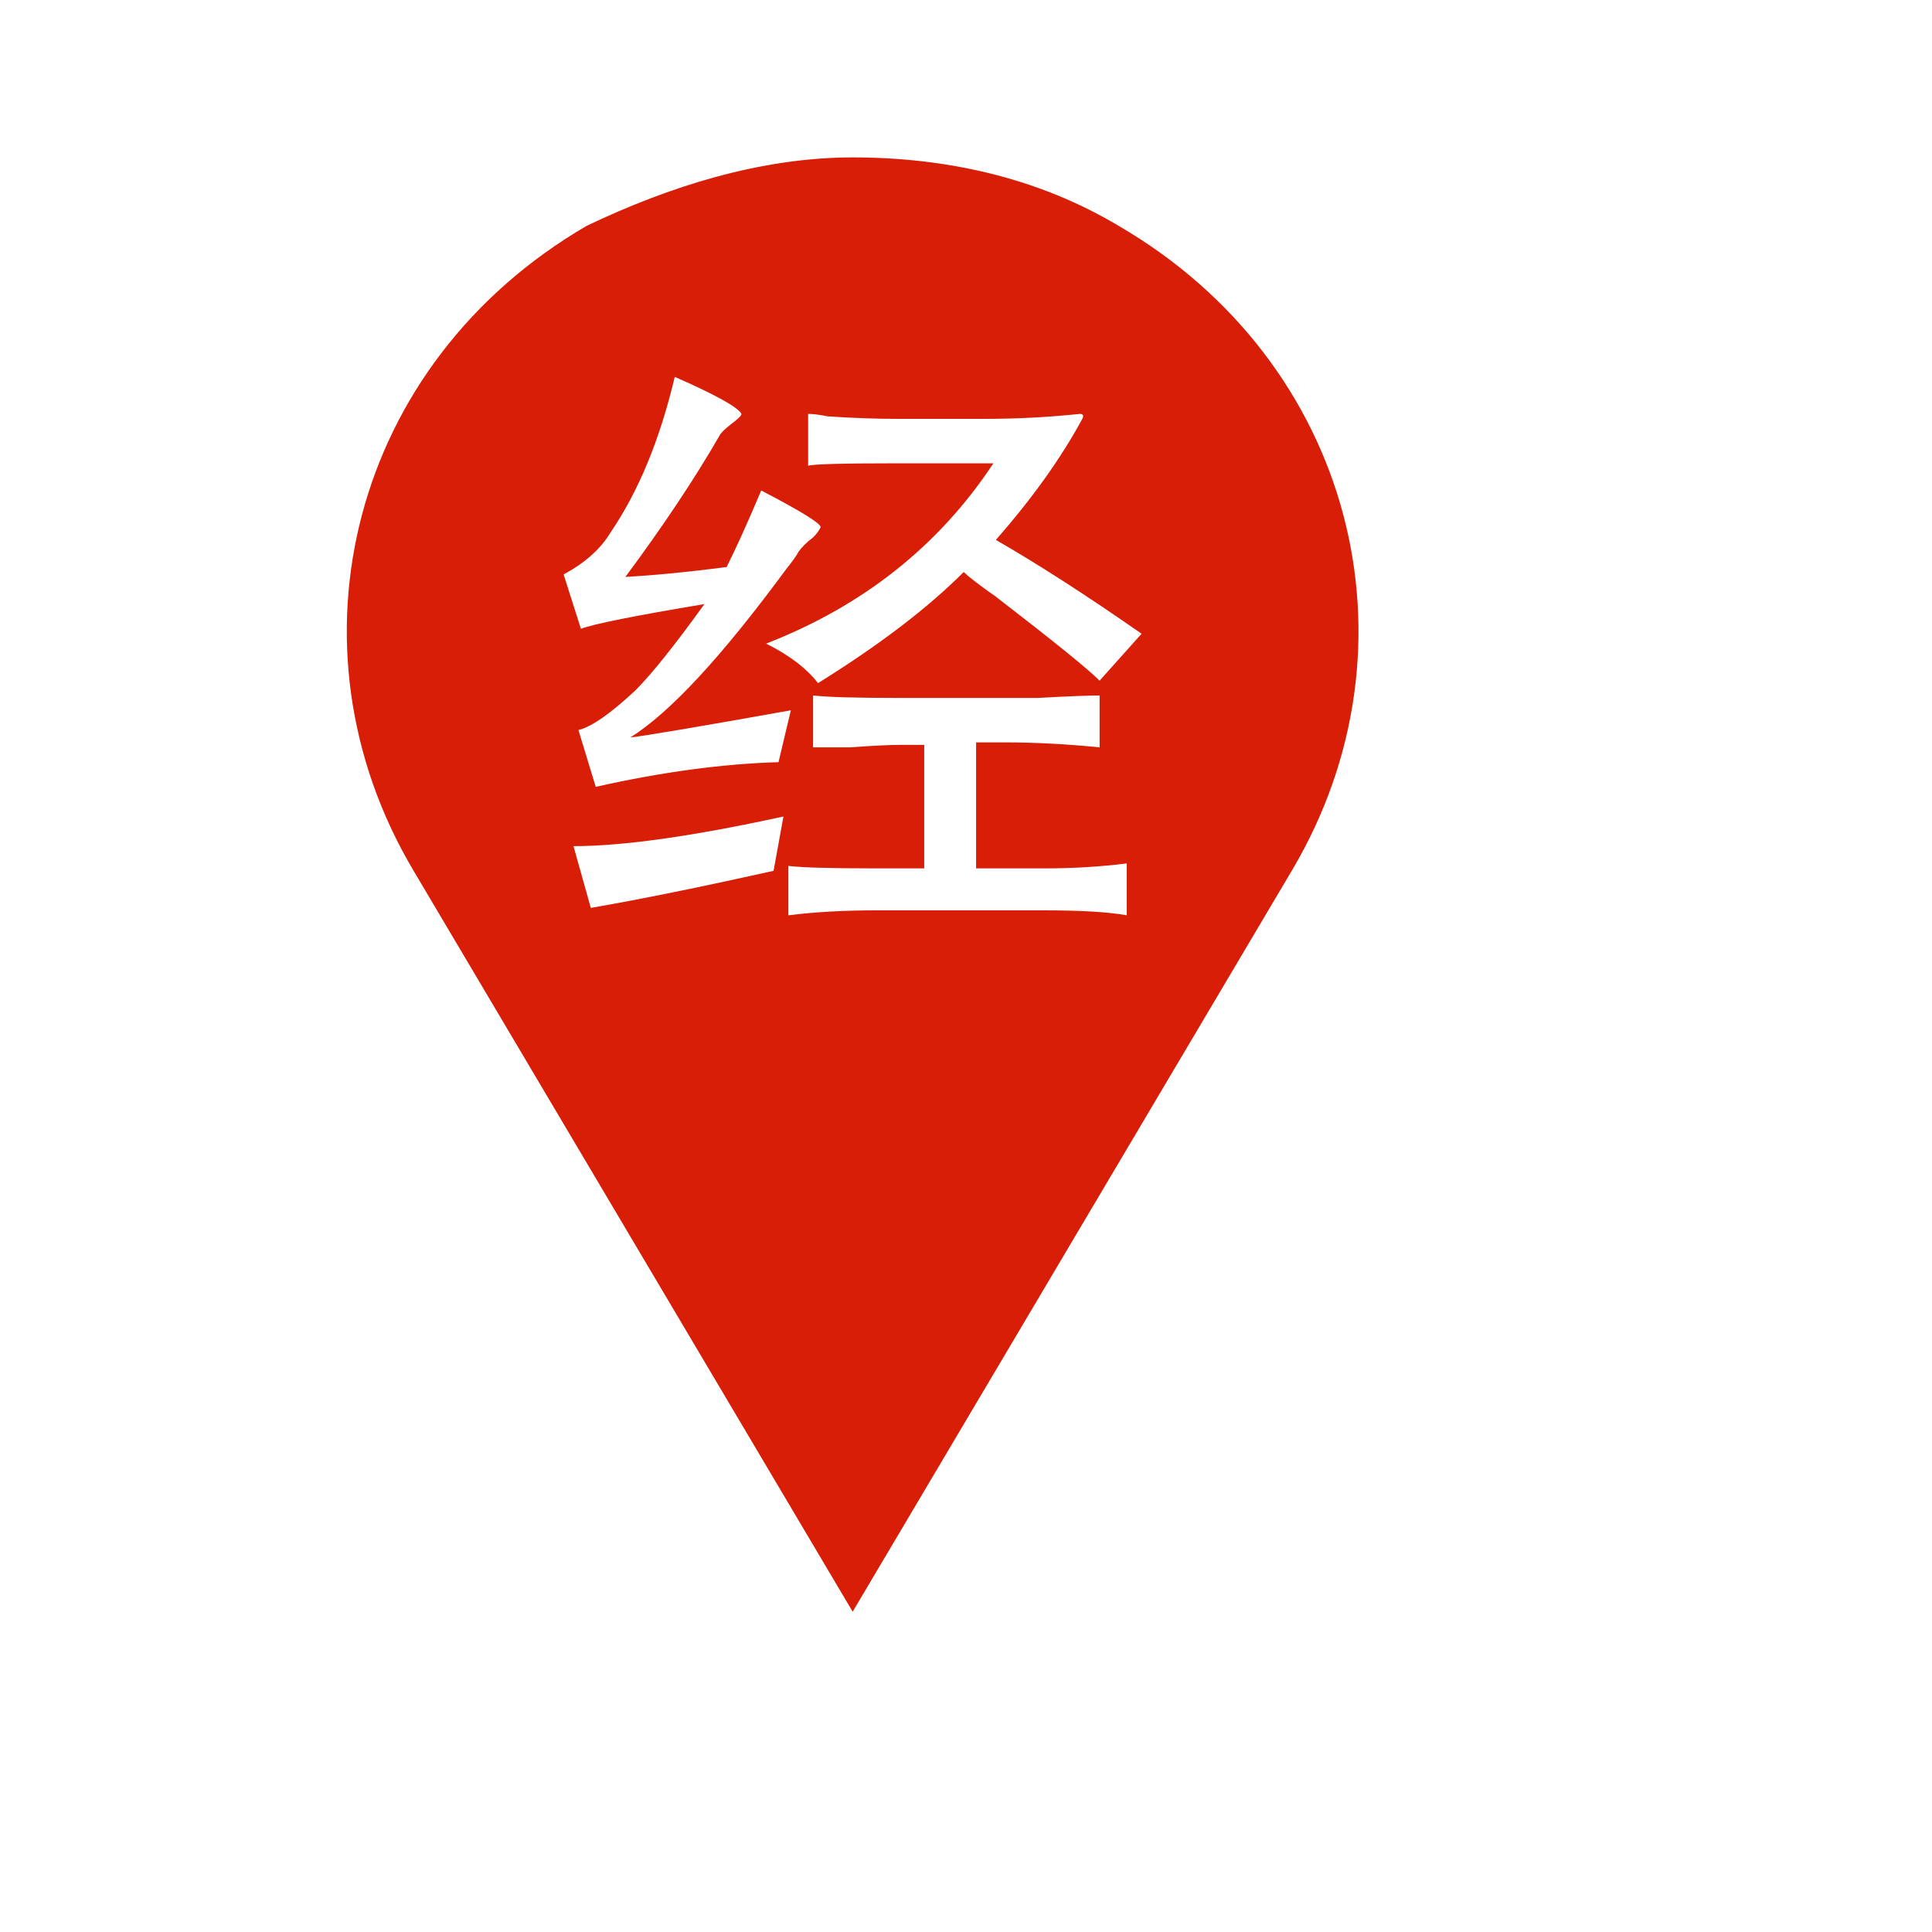 <?xml version="1.0" standalone="no"?><!DOCTYPE svg PUBLIC "-//W3C//DTD SVG 1.1//EN" "http://www.w3.org/Graphics/SVG/1.1/DTD/svg11.dtd"><svg t="1596770482360" class="icon" viewBox="0 0 1024 1024" version="1.1" xmlns="http://www.w3.org/2000/svg" p-id="28814" xmlns:xlink="http://www.w3.org/1999/xlink" width="200" height="200"><defs><style type="text/css"></style></defs><path d="M592.822 119.658c-43.332-25.856-92.097-36.23-140.894-36.23-48.797 0-97.562 15.513-140.894 36.23C186.408 192.118 148.509 342.076 218.94 461.074l232.989 393.16L684.919 461.074C755.349 342.076 717.385 192.118 592.822 119.658zM323.603 282.217c14.858-21.829 26.182-49.32 34.037-82.474 21.796 9.589 33.579 16.135 35.346 19.636 0 0.884-1.767 2.619-5.236 5.236s-5.695 4.812-6.545 6.545c-13.091 22.681-29.651 47.554-49.746 74.619 15.71-0.883 33.579-2.619 53.673-5.236 5.236-10.473 11.324-23.989 18.327-40.582 21.796 11.357 32.27 17.903 31.419 19.636-0.851 1.735-2.16 3.502-3.927 5.236-3.469 2.619-6.088 5.236-7.855 7.855-0.851 1.735-3.076 4.812-6.545 9.164-34.037 46.244-61.528 75.929-82.474 89.02 7.855-0.884 36.197-5.662 85.092-14.4l-6.545 27.491c-29.651 0.883-61.987 5.236-96.874 13.091l-9.164-30.11c7.004-1.735 17.019-8.739 30.11-20.946 8.705-8.739 20.946-23.989 36.655-45.819-36.655 6.119-58.452 10.473-65.456 13.091l-9.164-28.801C310.054 298.352 318.366 290.956 323.603 282.217zM410.005 461.565c-39.273 8.739-71.543 15.284-96.874 19.636l-9.164-32.727c26.182 0 63.296-5.236 111.274-15.71L410.005 461.565zM597.207 485.13c-9.621-1.735-24.022-2.619-43.201-2.619l-90.328 0c-16.56 0-31.877 0.884-45.819 2.619l0-26.182c7.004 0.884 22.255 1.309 45.819 1.309l26.182 0 0-65.456-13.091 0c-5.236 0-13.943 0.426-26.182 1.309-9.622 0-16.167 0-19.636 0L430.951 368.618c7.855 0.883 23.106 1.309 45.819 1.309l56.292 0c1.768 0 7.397 0 17.019 0 15.71-0.884 26.641-1.309 32.727-1.309l0 27.491c-17.476-1.735-34.037-2.619-49.746-2.619l-15.71 0 0 66.765 36.655 0c14.859 0 29.259-0.884 43.201-2.619L597.207 485.13zM582.807 360.765c-6.087-6.12-24.414-20.946-54.982-44.51-8.705-6.12-14.4-10.474-17.019-13.091-19.179 19.212-44.968 38.848-77.238 58.911-6.088-7.855-15.251-14.826-27.491-20.946 51.513-20.062 91.638-51.939 120.438-95.566l-51.056 0c-28.801 0-44.51 0.426-47.128 1.309L428.331 219.379c2.619 0 6.088 0.426 10.473 1.309 13.091 0.884 25.331 1.309 36.655 1.309l47.128 0c16.561 0 33.187-0.883 49.746-2.619 1.768 0 2.16 0.884 1.309 2.619-11.323 20.946-26.64 42.318-45.819 64.147 22.713 13.091 48.437 29.684 77.238 49.747L582.807 360.765z" p-id="28815" fill="#d81e06"></path></svg>